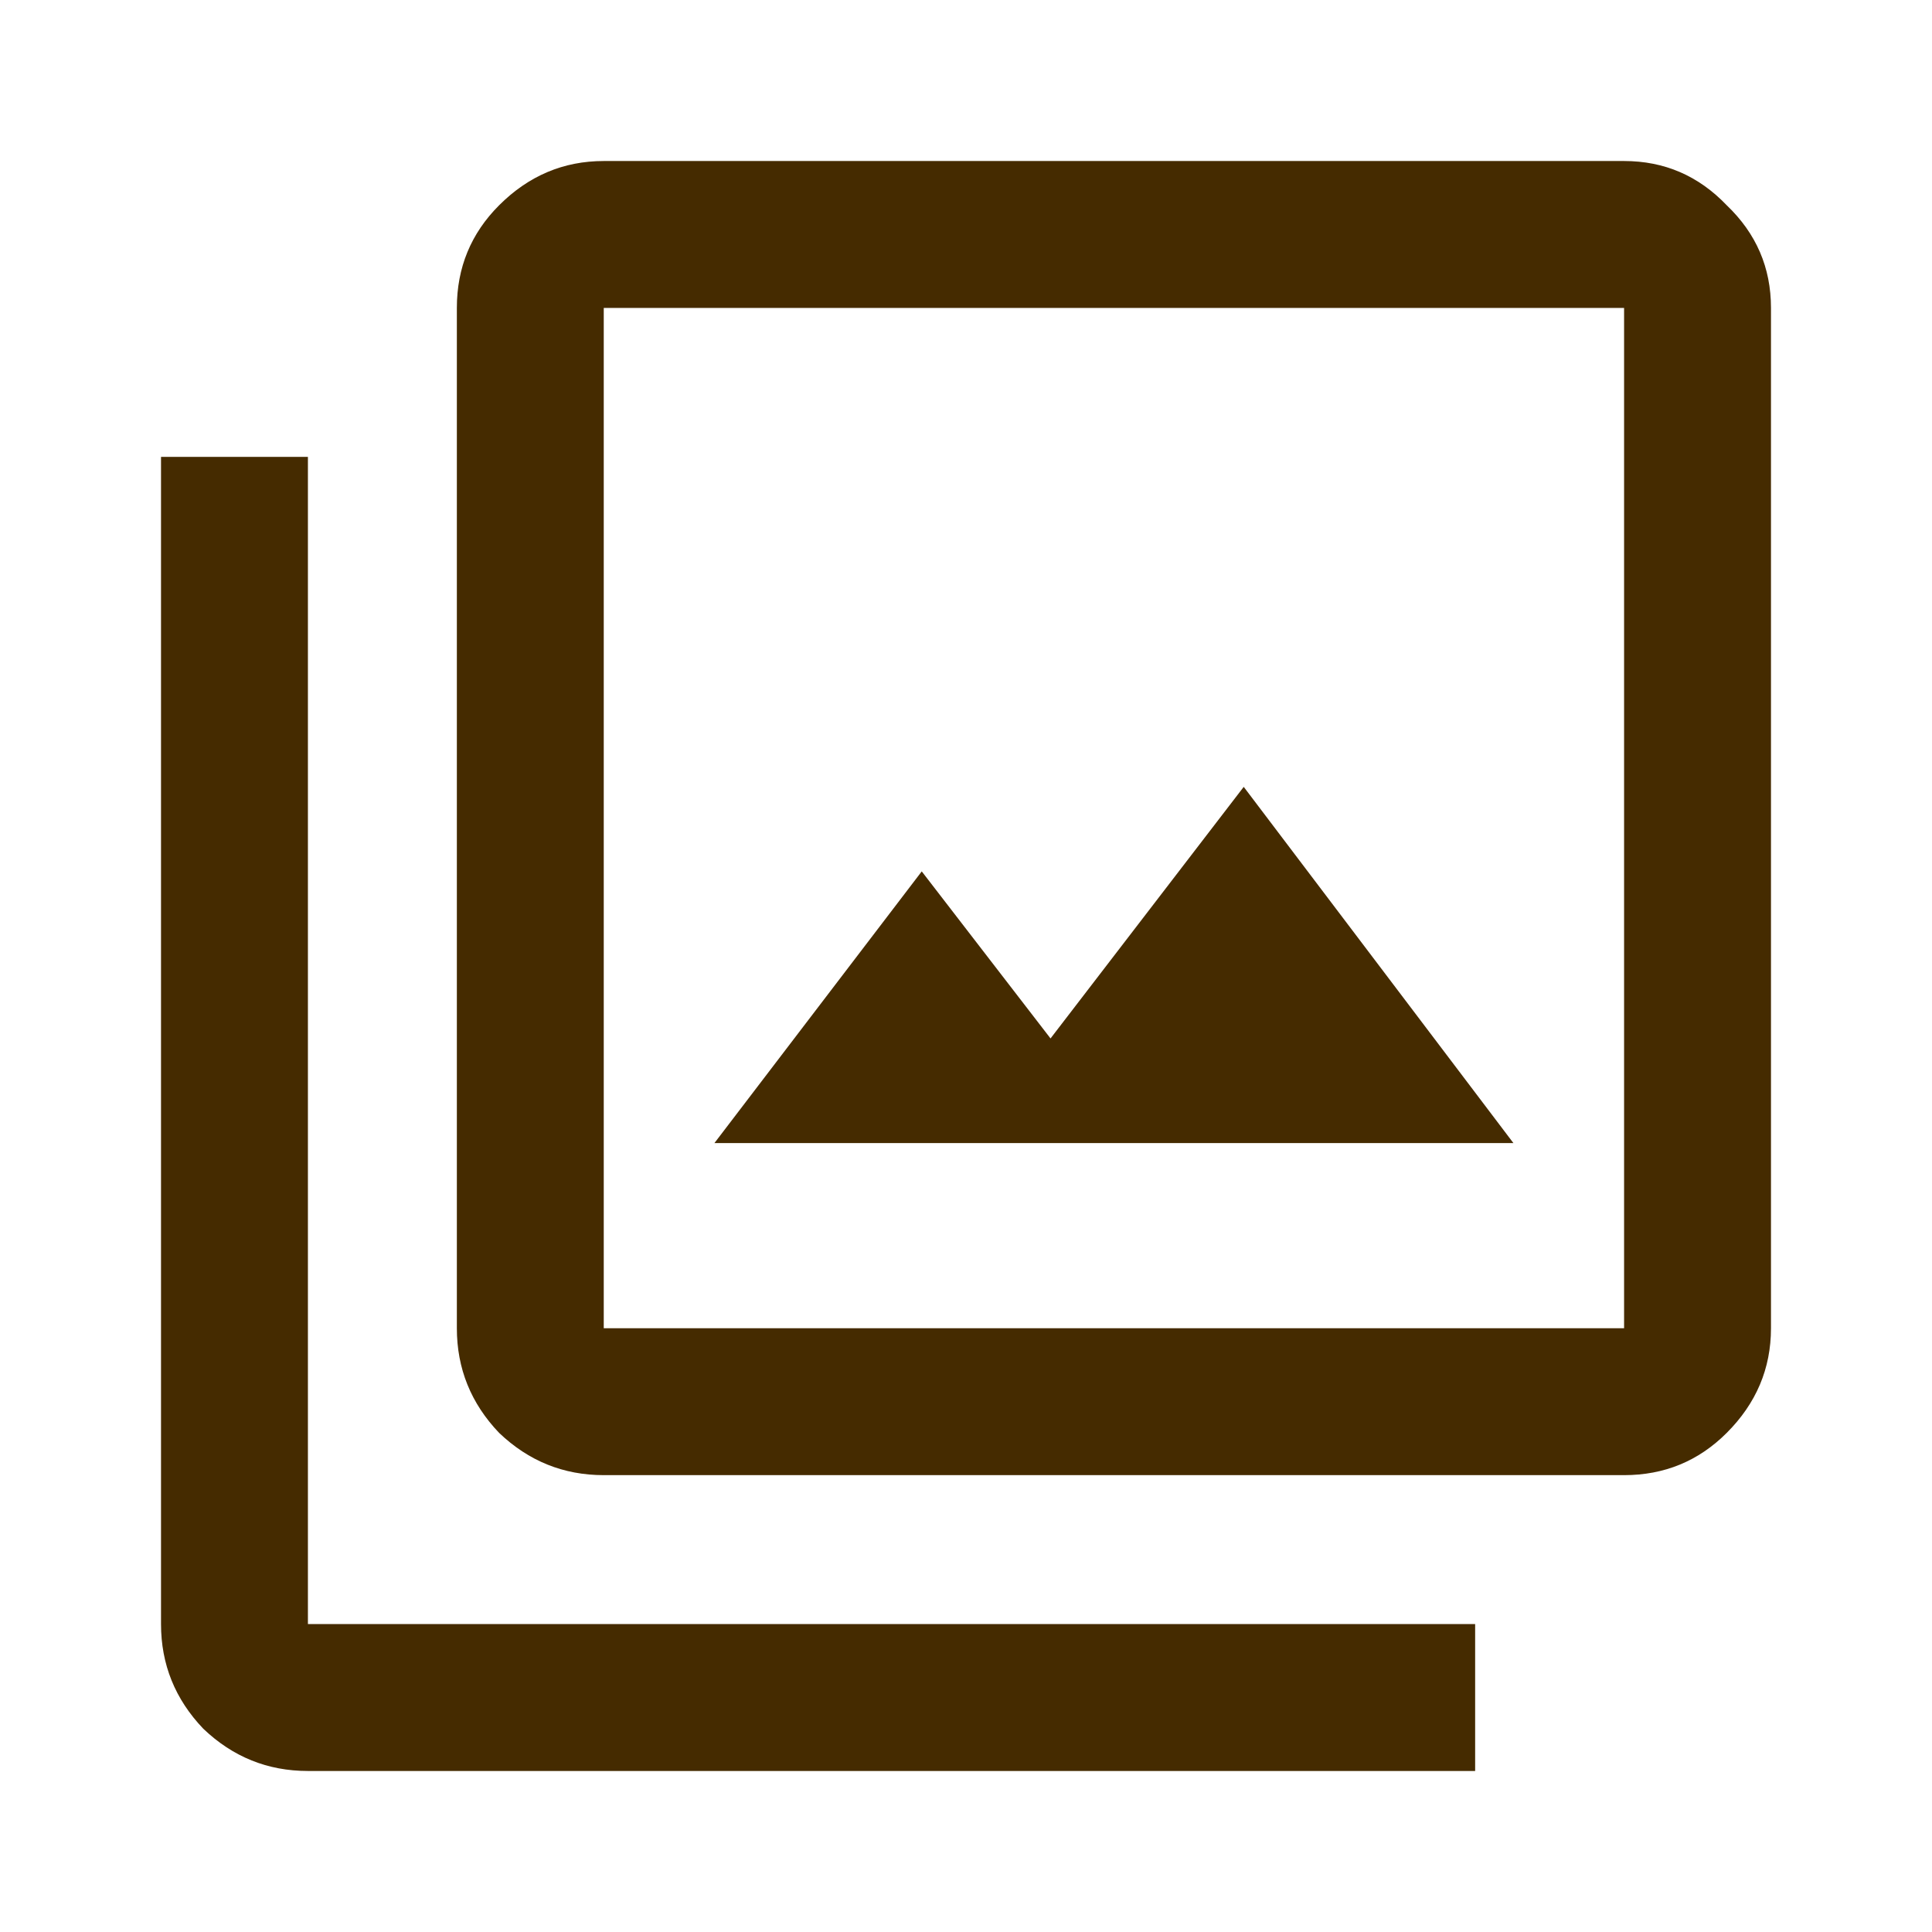 <svg width="32" height="32" viewBox="0 0 32 32" fill="none" xmlns="http://www.w3.org/2000/svg">
<g clip-path="url(#clip0_52_10)">
<path d="M11.833 18.933H25.067L20.6 13.033L17.4 17.2L15.267 14.433L11.833 18.933ZM10 24.433C9.333 24.433 8.756 24.2 8.267 23.733C7.8 23.244 7.567 22.667 7.567 22V5.1C7.567 4.433 7.8 3.867 8.267 3.4C8.756 2.911 9.333 2.667 10 2.667H26.9C27.567 2.667 28.133 2.911 28.6 3.4C29.089 3.867 29.333 4.433 29.333 5.1V22C29.333 22.667 29.089 23.244 28.6 23.733C28.133 24.2 27.567 24.433 26.9 24.433H10ZM10 22H26.9V5.1H10V22ZM5.1 29.333C4.433 29.333 3.856 29.1 3.367 28.633C2.9 28.144 2.667 27.567 2.667 26.9V7.567H5.1V26.9H24.433V29.333H5.1ZM10 5.1V22V5.1Z" fill="#452B00"/>
</g>
<defs>
<clipPath id="clip0_52_10">
<rect width="32" height="32" fill="white"/>
</clipPath>
</defs>
</svg>

